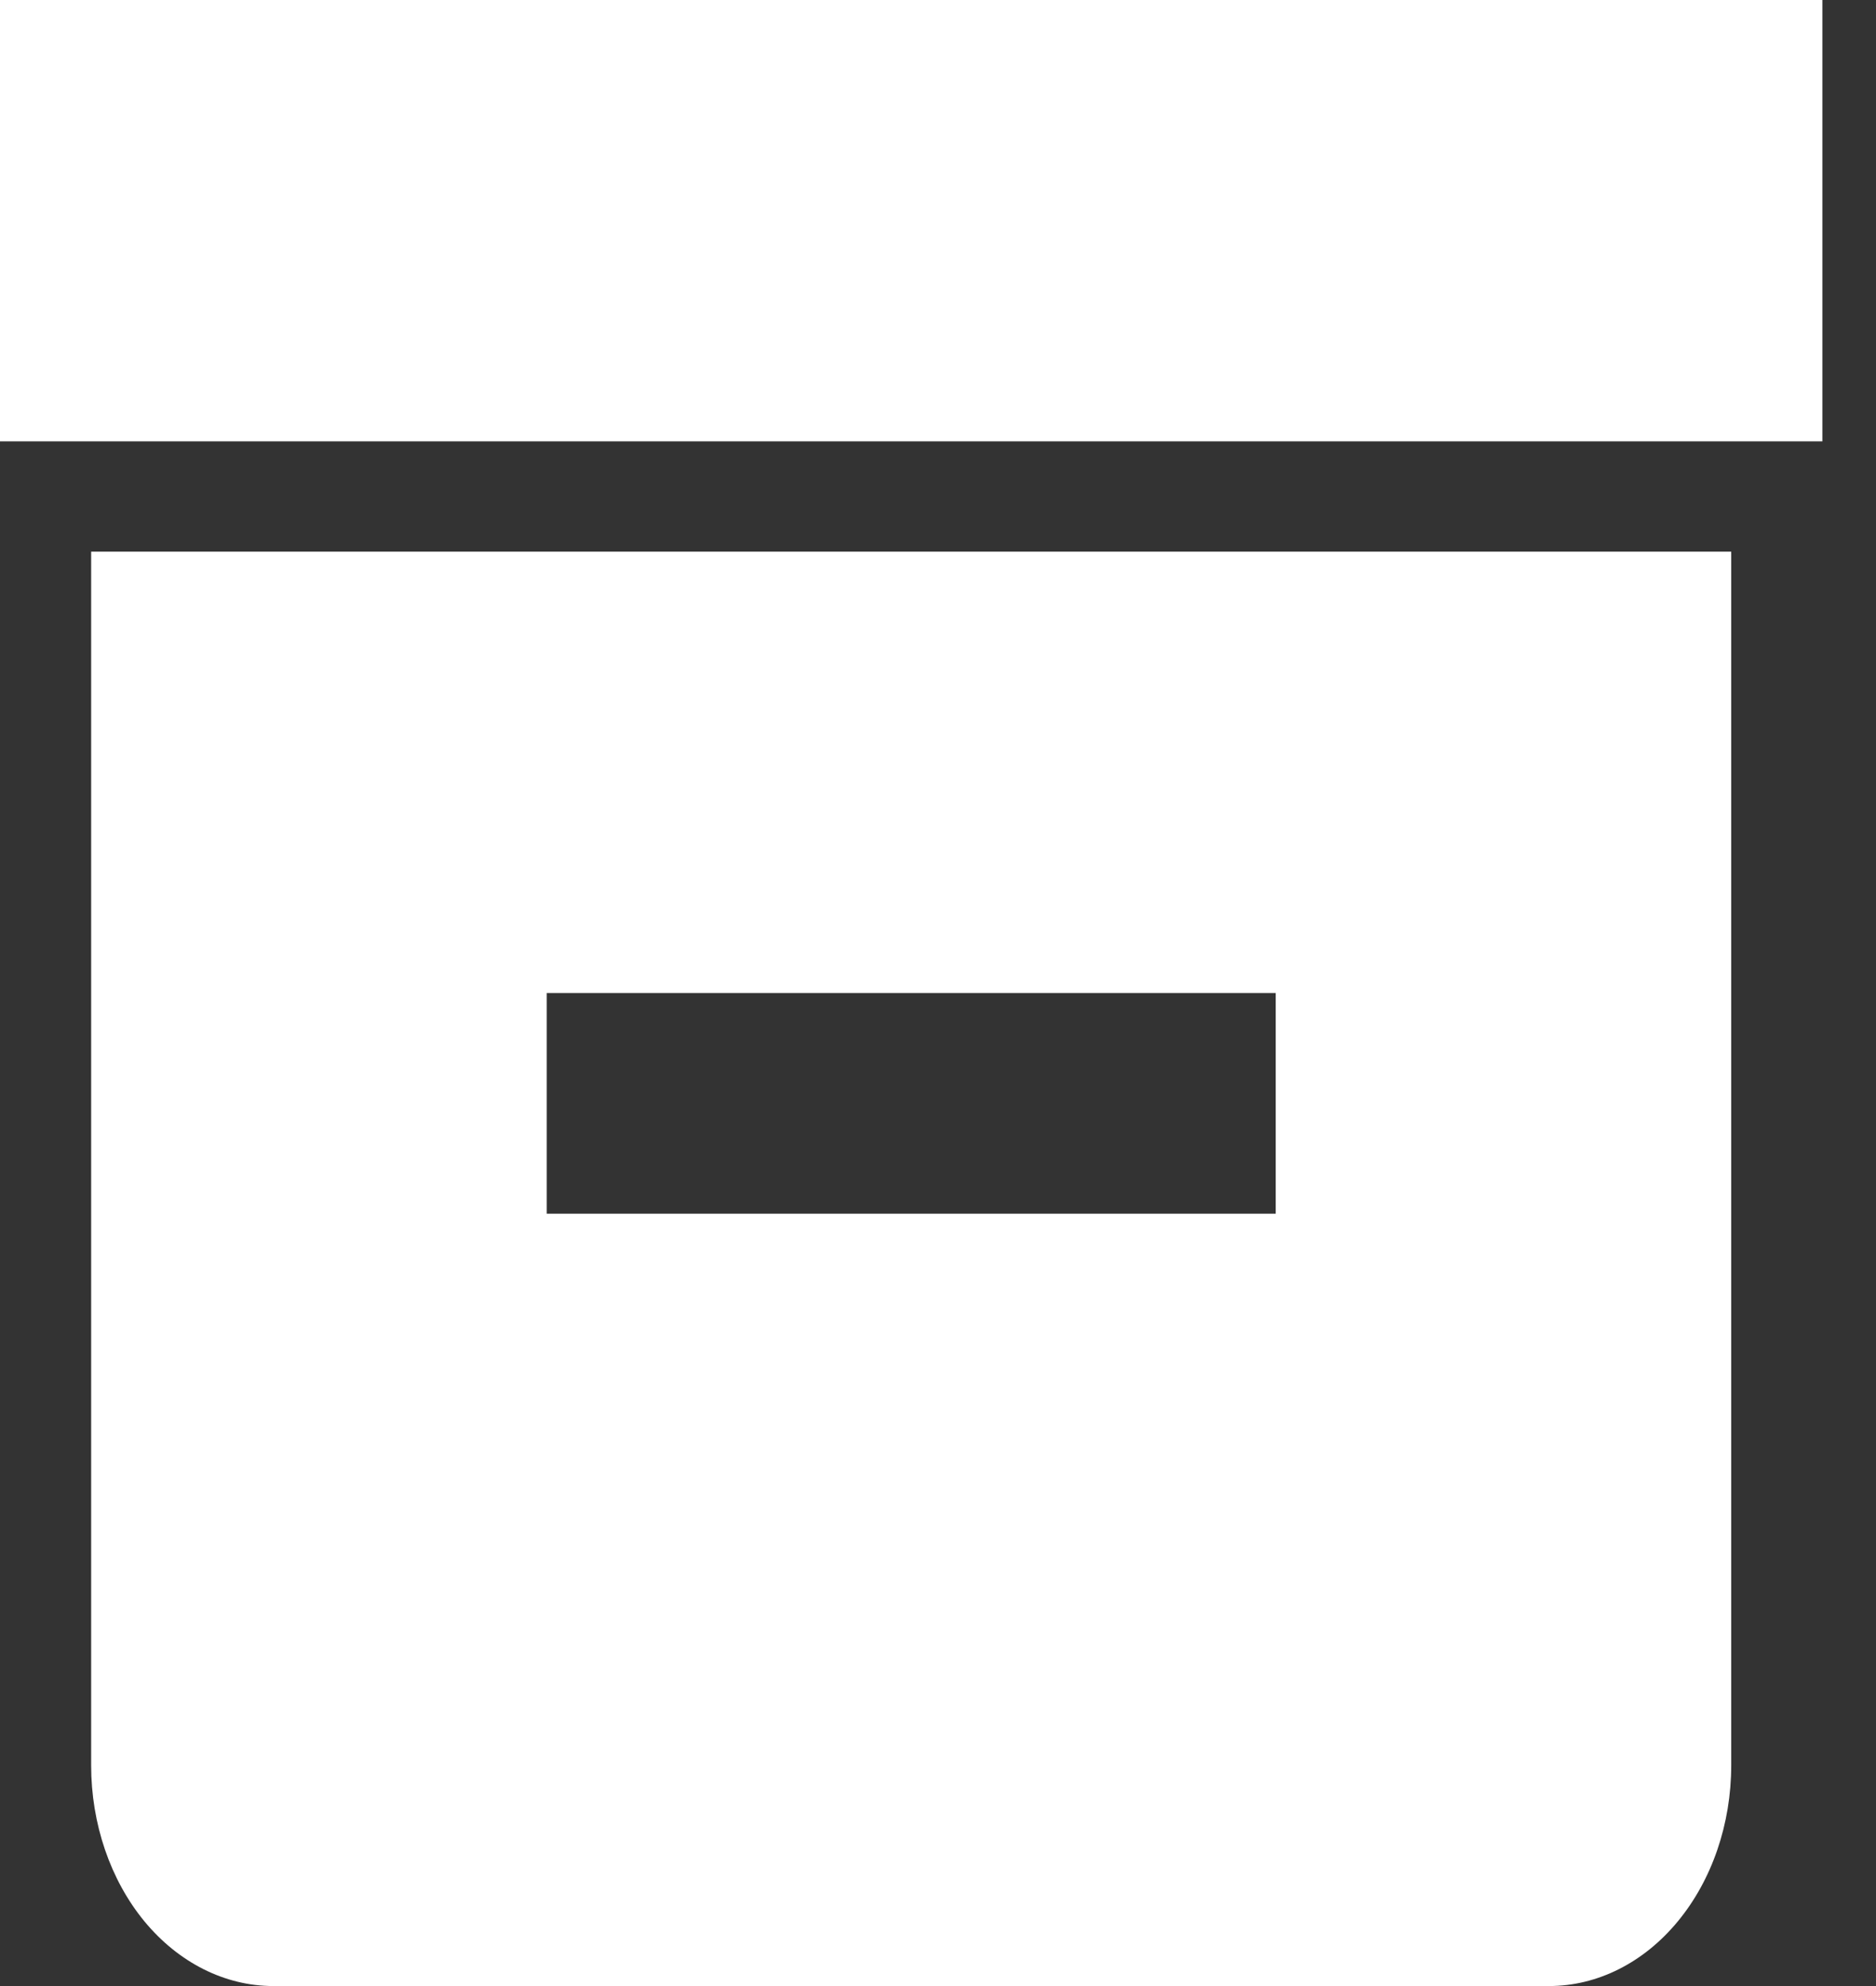 <svg width="17" height="18" viewBox="0 0 17 18" fill="none" xmlns="http://www.w3.org/2000/svg">
<rect x="0" y="0" width="17" height="18" fill="#333333" stroke="none"/>
<path d="M0 0H16.514V4H0V0ZM14.037 5H0.826V16C0.826 16.53 1 17.039 1.309 17.414C1.619 17.789 2.039 18 2.477 18H14.037C14.475 18 14.895 17.789 15.204 17.414C15.514 17.039 15.688 16.53 15.688 16V5H14.037ZM11.56 11H4.954V9H11.56V11Z" fill="white"/>
</svg>
